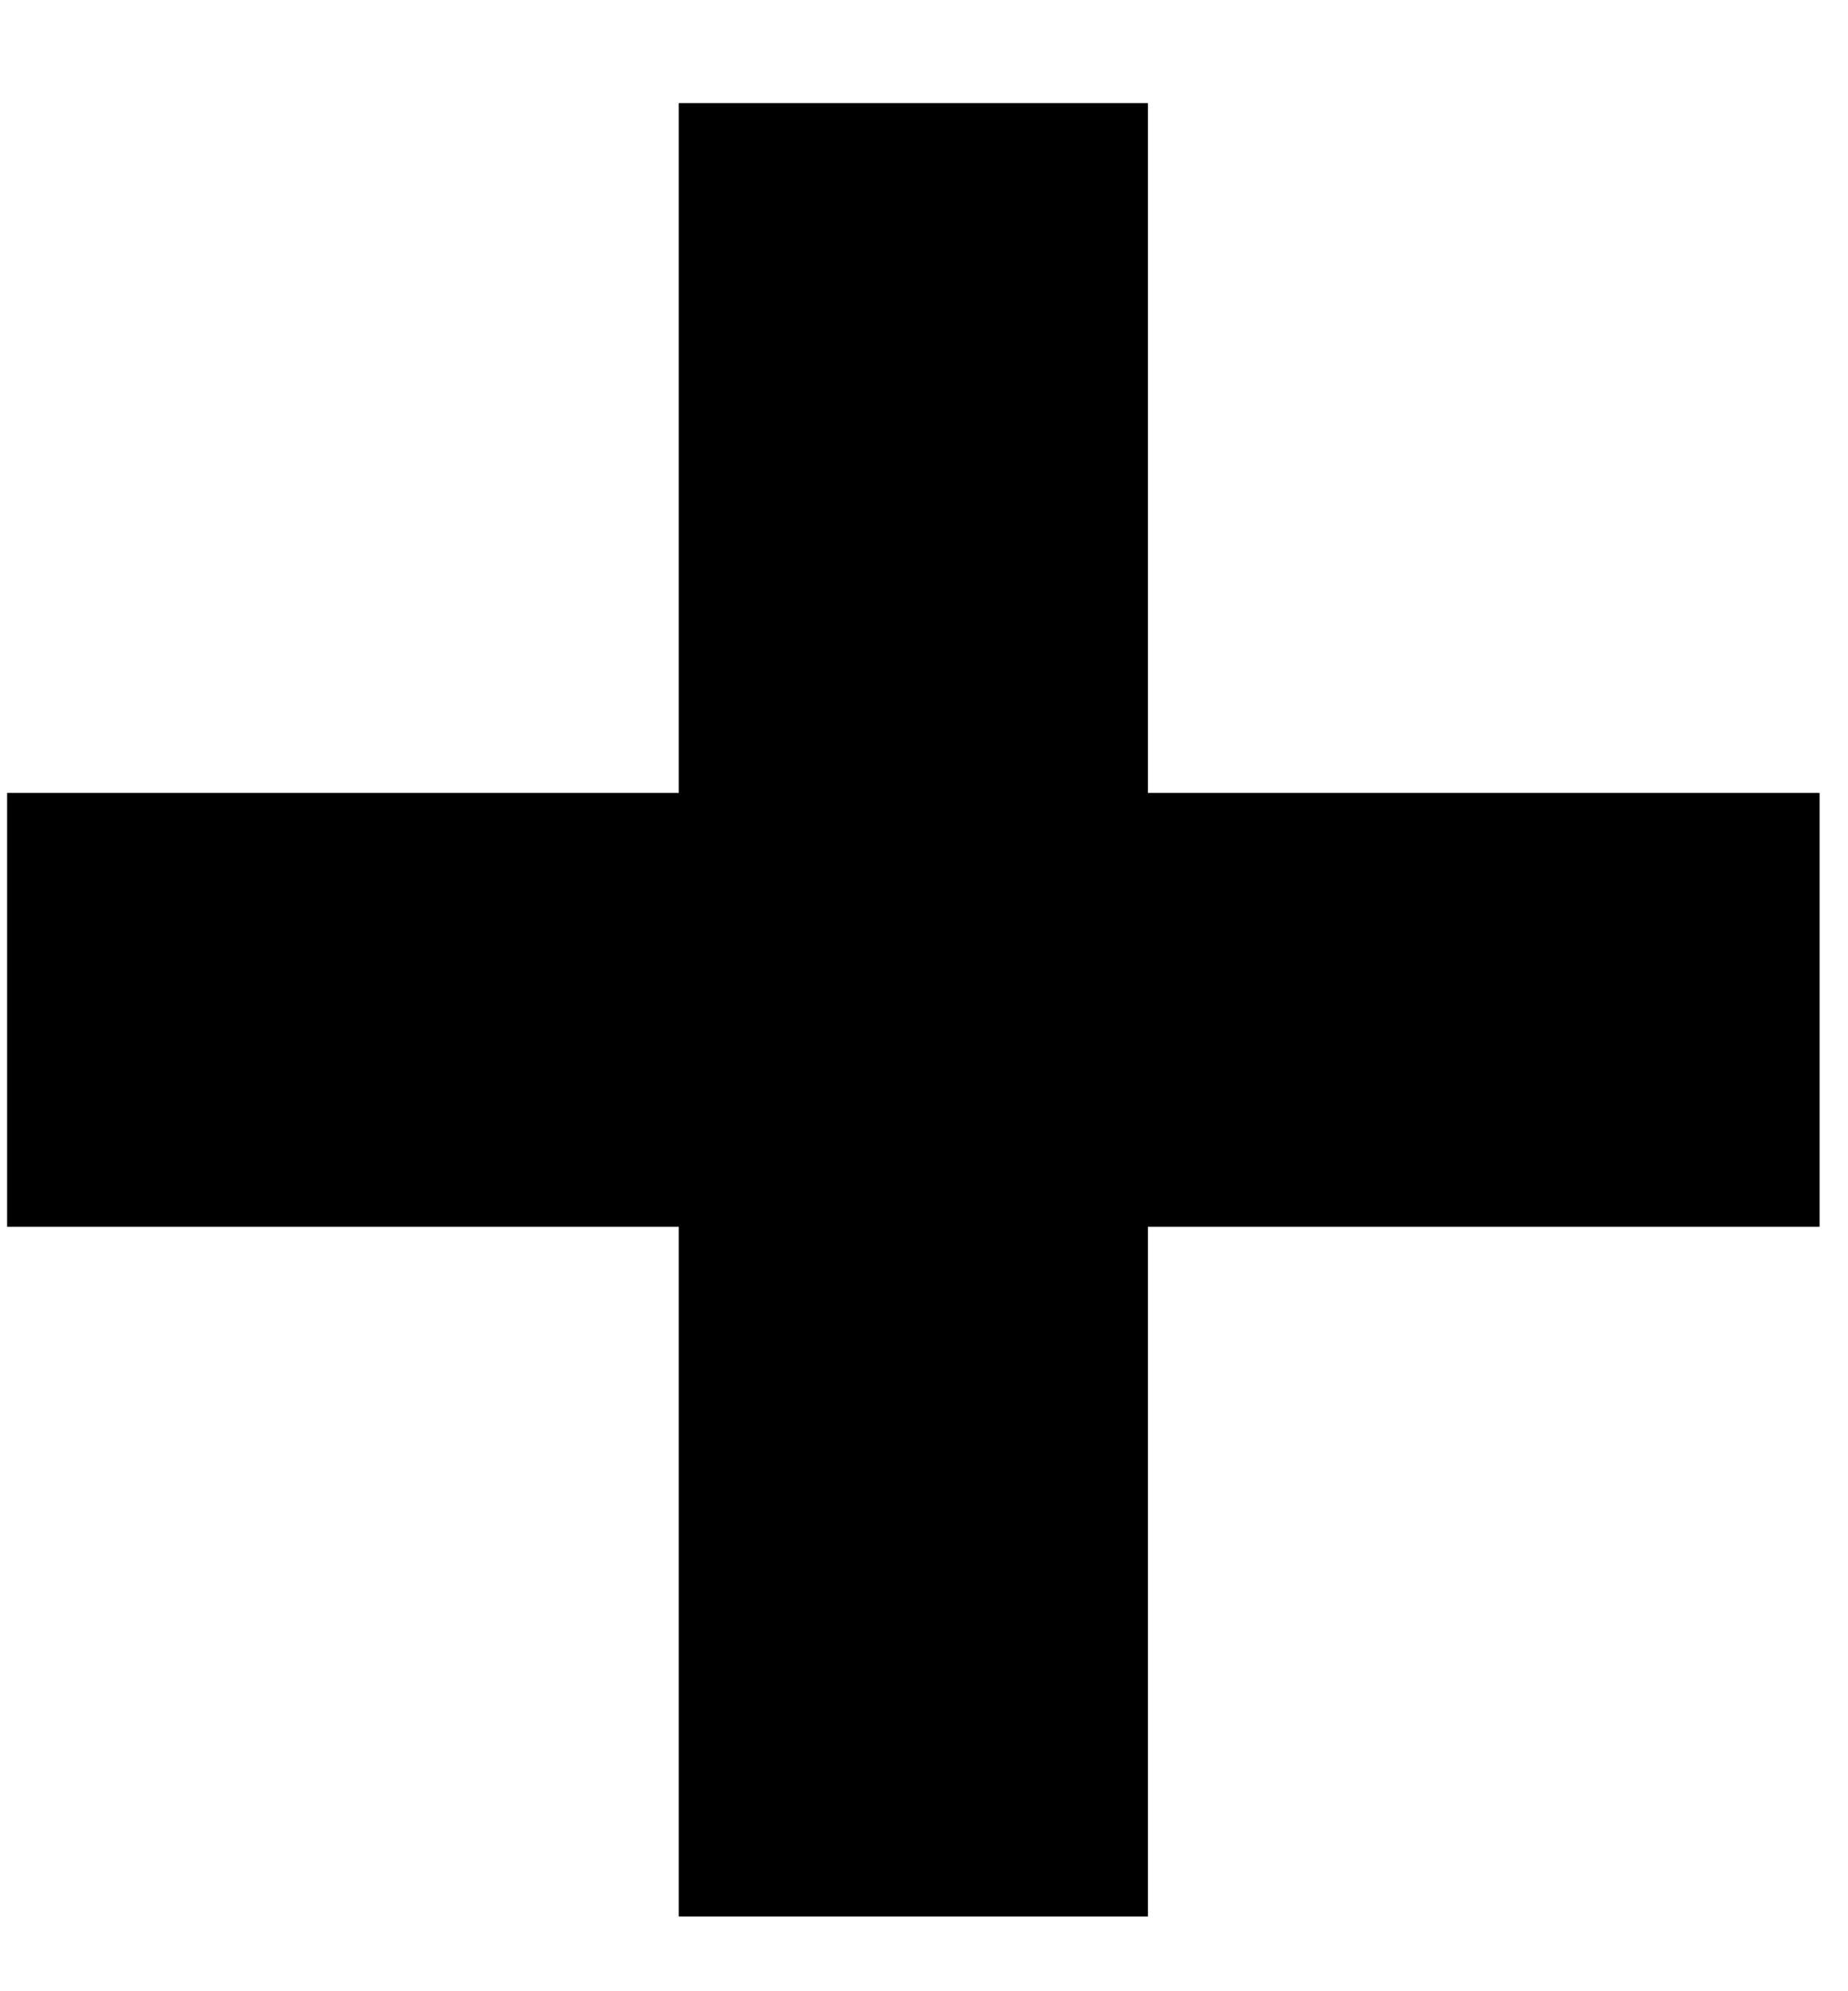 <svg width="13" height="14" viewBox="0 0 13 14" fill="none" xmlns="http://www.w3.org/2000/svg">
<path d="M12.8 8.625H8.075V13.475H4.775V8.625H0.05V5.575H4.775V0.725H8.075V5.575H12.8V8.625Z" fill="black"/>
</svg>
